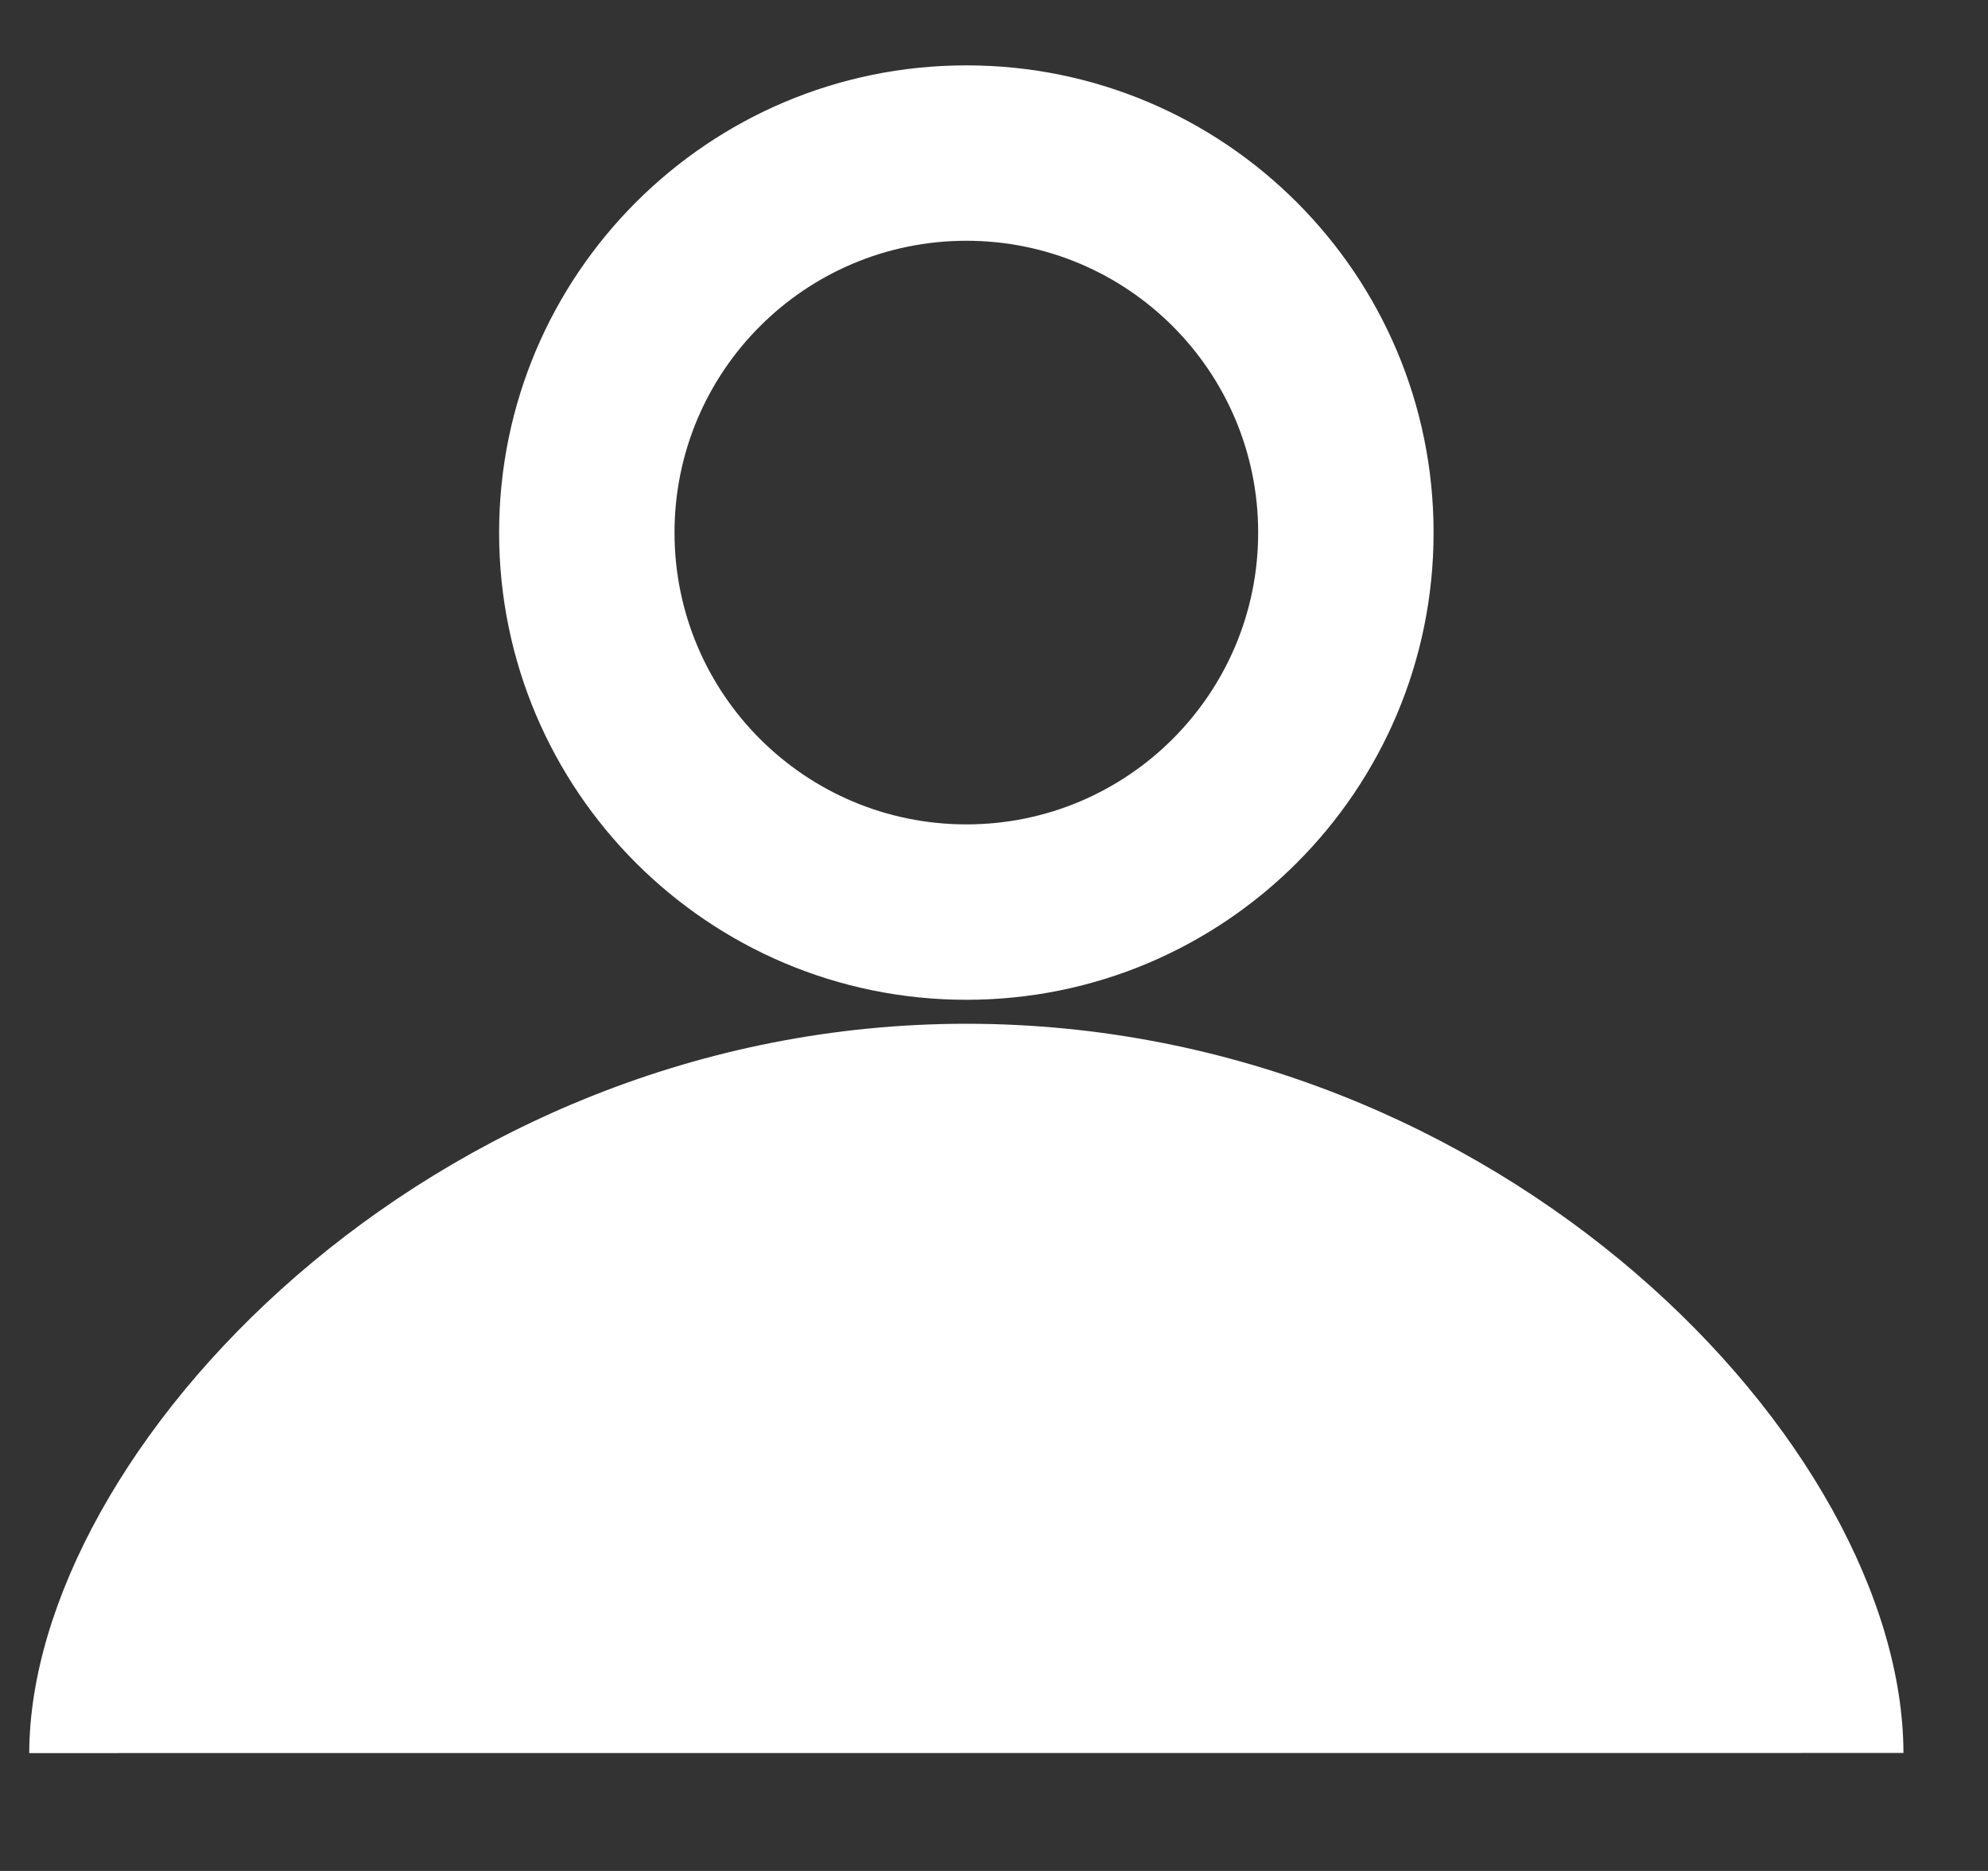 <svg width="17" height="16" viewBox="0 0 17 16" fill="none" xmlns="http://www.w3.org/2000/svg">
<rect x="0" y="0" width="17" height="16" fill="#333333" stroke="none"/>
<path fill-rule="evenodd" clip-rule="evenodd" d="M4.268 4.555C4.268 6.761 6.057 8.55 8.264 8.55C10.47 8.55 12.259 6.761 12.259 4.555C12.259 2.348 10.47 0.559 8.264 0.559C6.057 0.559 4.268 2.348 4.268 4.555ZM10.759 4.555C10.759 5.933 9.642 7.05 8.264 7.05C6.885 7.05 5.768 5.933 5.768 4.555C5.768 3.176 6.885 2.059 8.264 2.059C9.642 2.059 10.759 3.176 10.759 4.555ZM16.277 14.991C16.27 12.356 12.84 8.755 8.264 8.755C3.667 8.755 0.257 12.422 0.25 14.992C0.25 14.995 0.25 14.997 0.25 15C0.25 15.009 0.25 15.019 0.251 15.028C0.25 15.016 0.25 15.004 0.25 14.992" fill="white"/>
</svg>
